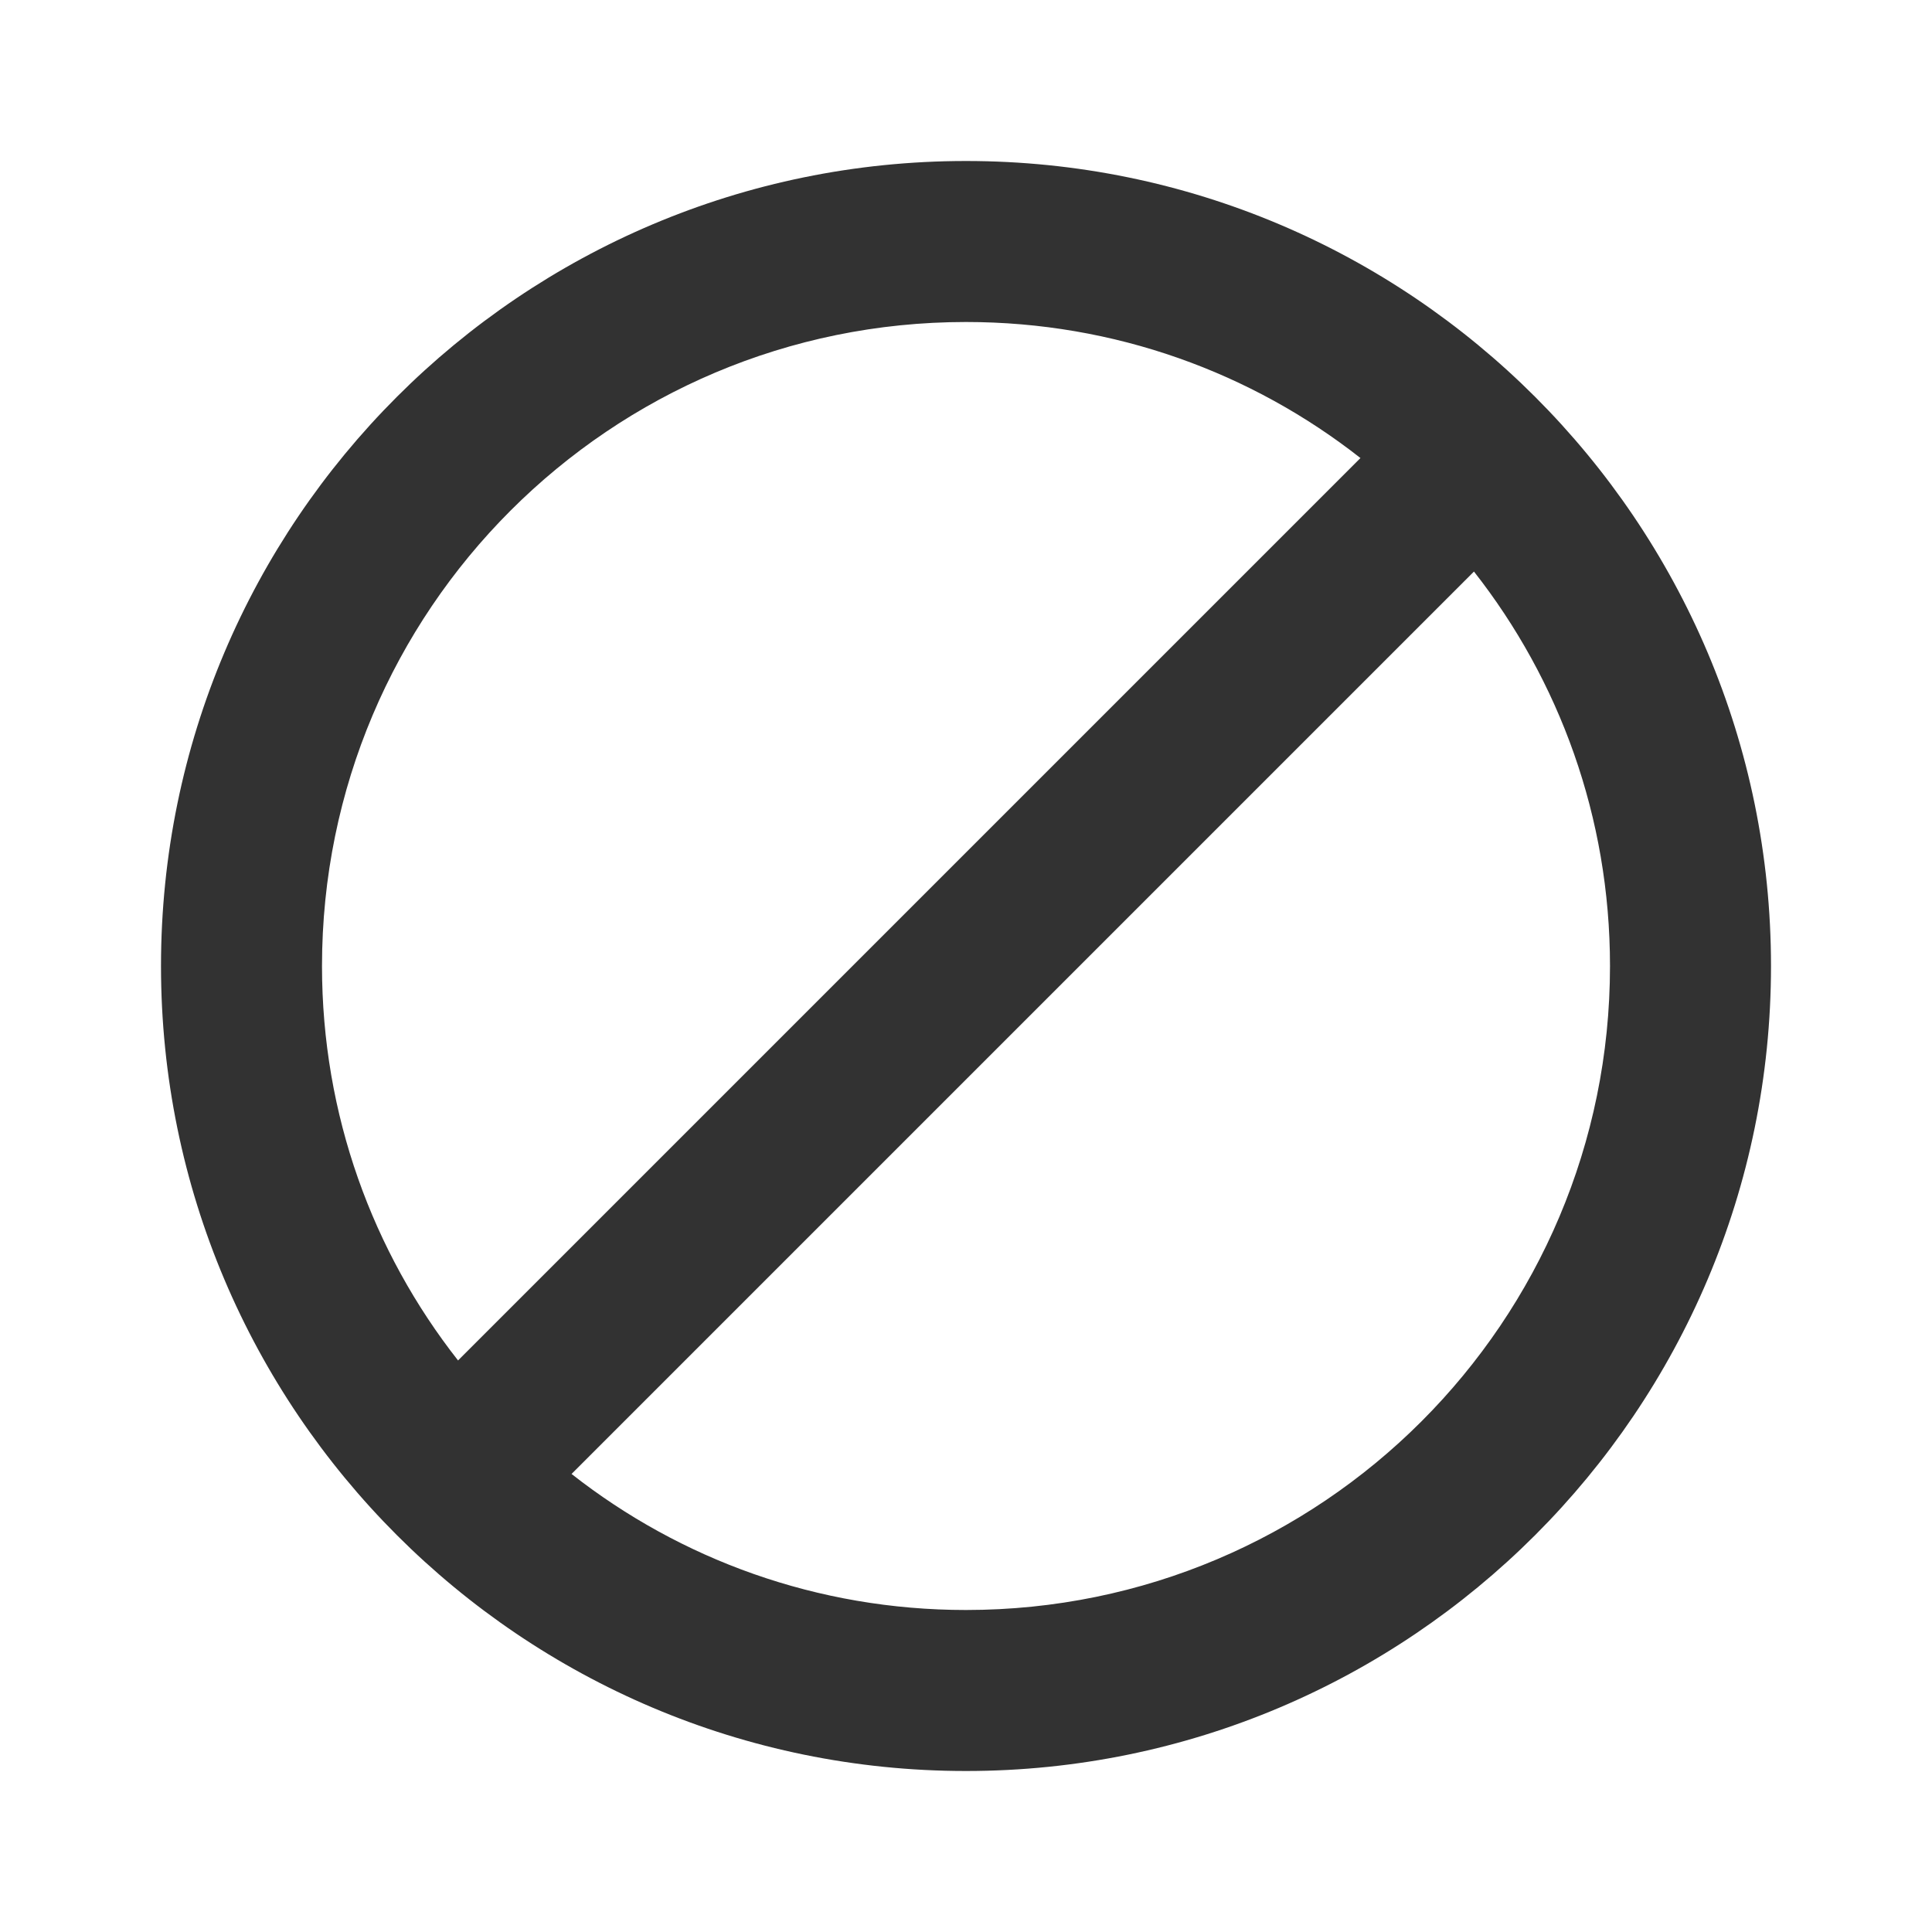 <svg width="24" height="24" viewBox="0 0 24 24" fill="none" xmlns="http://www.w3.org/2000/svg">
<g clip-path="url(#clip0_186_2257)">
<path d="M12 2C6.48 2 2 6.48 2 12C2 17.52 6.48 22 12 22C17.52 22 22 17.52 22 12C22 6.48 17.52 2 12 2ZM4 12C4 7.58 7.58 4 12 4C13.85 4 15.55 4.63 16.9 5.69L5.69 16.9C4.63 15.55 4 13.85 4 12ZM12 20C10.15 20 8.45 19.37 7.1 18.31L18.31 7.1C19.37 8.45 20 10.15 20 12C20 16.42 16.42 20 12 20Z" fill="#323232"/>
</g>
<defs>
<clipPath id="clip0_186_2257">
<rect width="24" height="24" fill="white"/>
</clipPath>
</defs>
</svg>
